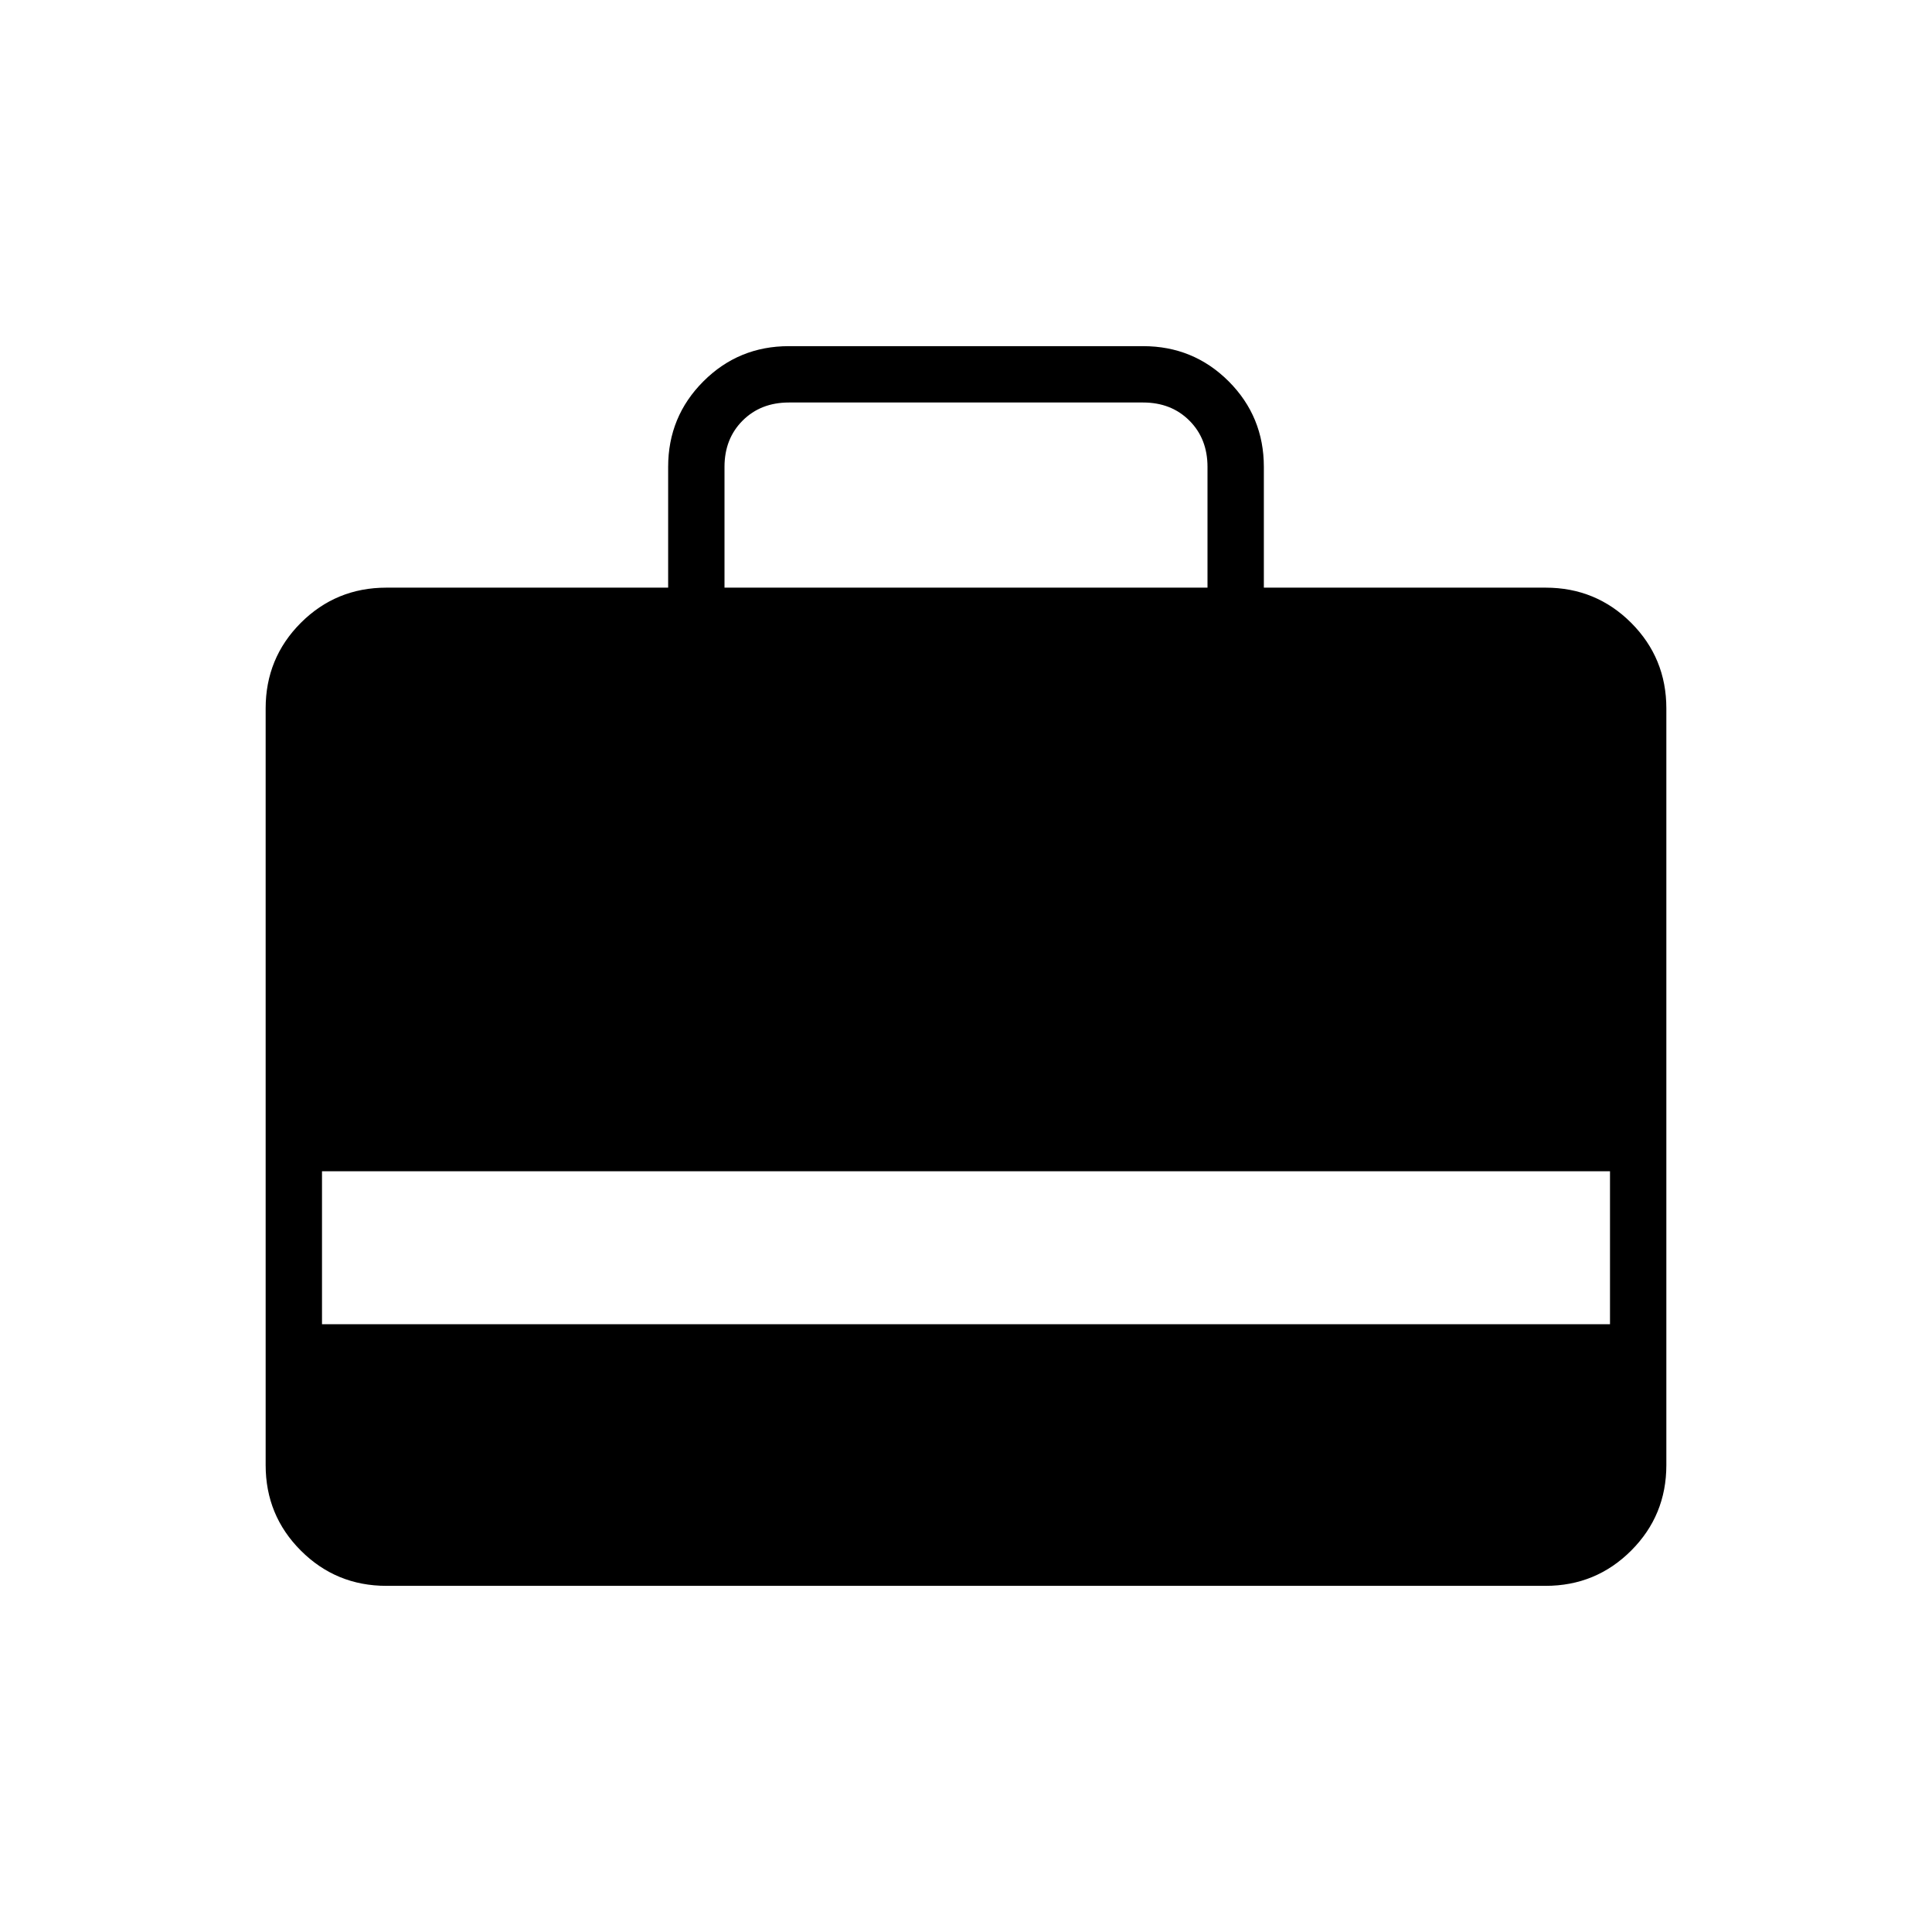 <svg xmlns="http://www.w3.org/2000/svg" height="24" width="24"><path d="M4.8 19.7Q4.175 19.7 3.737 19.262Q3.3 18.825 3.3 18.2V8.8Q3.3 8.175 3.737 7.737Q4.175 7.3 4.8 7.3H8.3V5.8Q8.3 5.175 8.738 4.737Q9.175 4.3 9.8 4.3H14.2Q14.825 4.3 15.263 4.737Q15.7 5.175 15.7 5.8V7.3H19.2Q19.825 7.3 20.263 7.737Q20.7 8.175 20.7 8.8V18.2Q20.7 18.825 20.263 19.262Q19.825 19.7 19.2 19.7ZM4 16.45H20V14.55H4ZM9 7.3H15V5.8Q15 5.45 14.775 5.225Q14.55 5 14.2 5H9.8Q9.45 5 9.225 5.225Q9 5.45 9 5.8Z"/></svg>